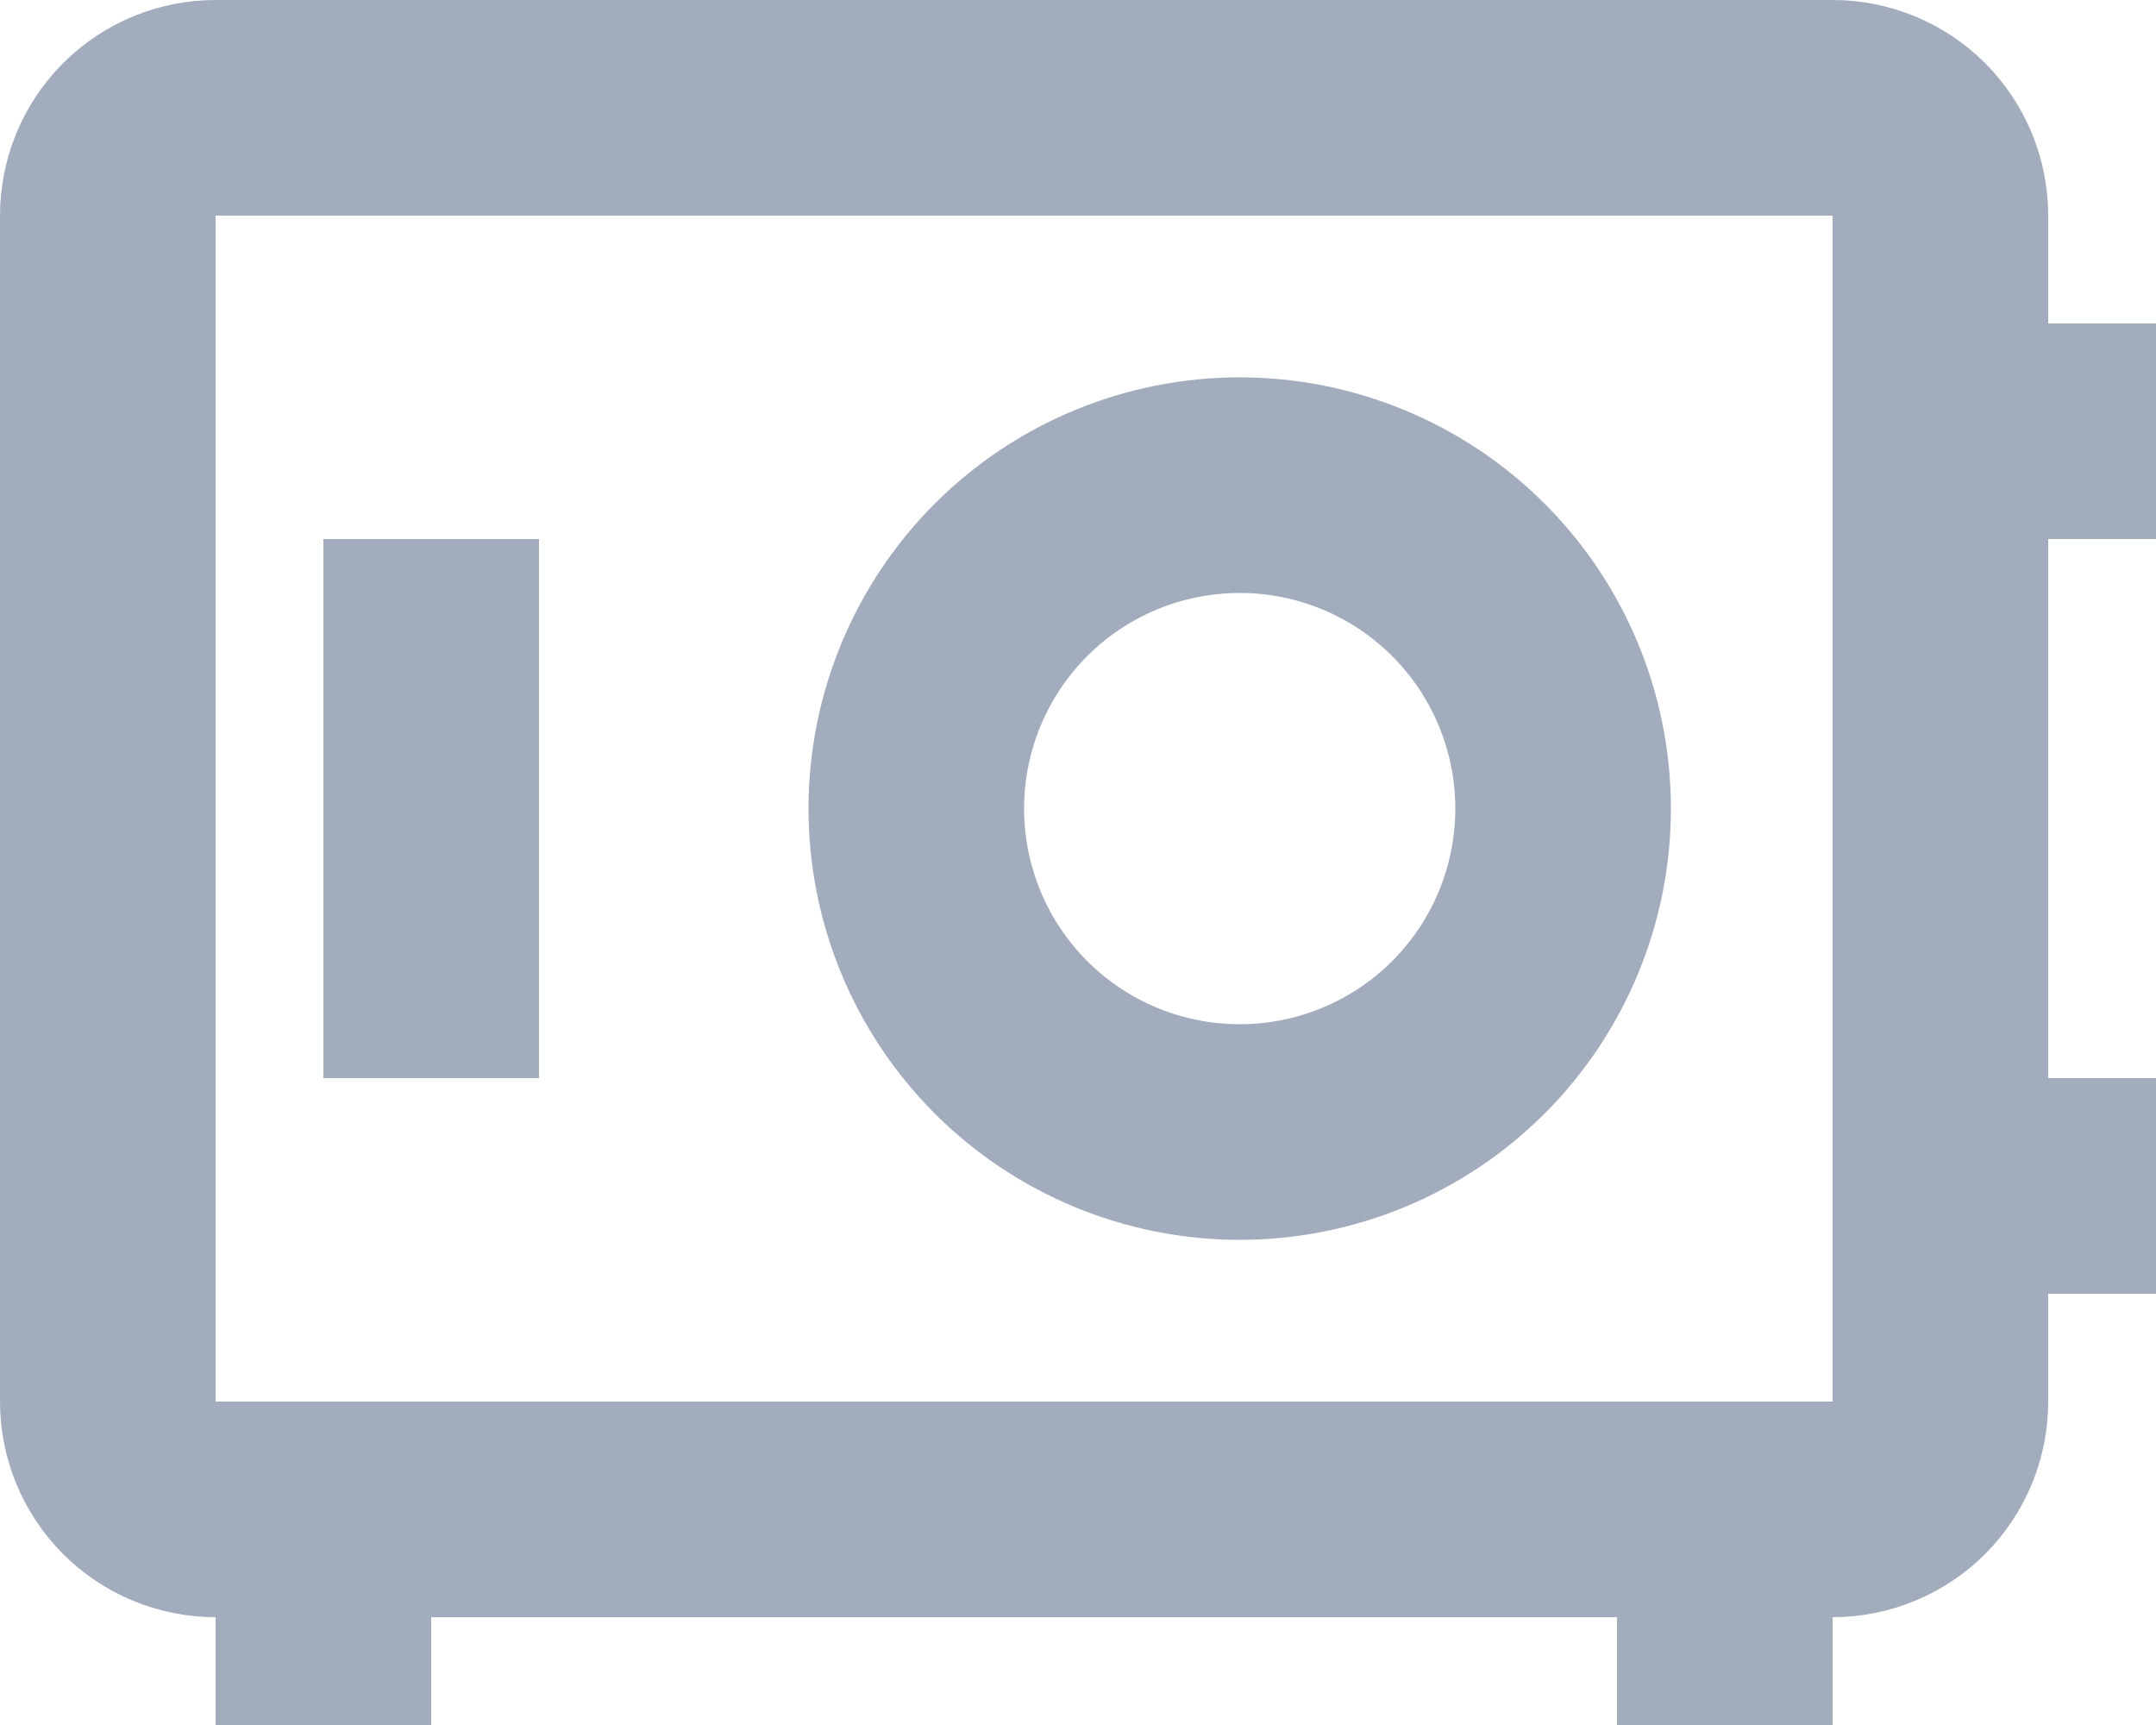 <svg width="20" height="16" viewBox="0 0 20 16" fill="none" xmlns="http://www.w3.org/2000/svg">
<path d="M2.5 15V14.5H2C1.602 14.5 1.221 14.342 0.939 14.061C0.658 13.779 0.5 13.398 0.5 13V2C0.5 1.602 0.658 1.221 0.939 0.939C1.221 0.658 1.602 0.5 2 0.5H17C17.398 0.5 17.779 0.658 18.061 0.939C18.342 1.221 18.5 1.602 18.5 2V3V3.5H19H19.5V4.5H19H18.5V5V10V10.5H19H19.5V11.5H19H18.5V12V13C18.5 13.398 18.342 13.779 18.061 14.061C17.779 14.342 17.398 14.5 17 14.5H16.5V15V15.5H15.5V15V14.5H15H4H3.5V15V15.5H2.5V15ZM2 1.5H1.5V2V13V13.5H2H17H17.5V13V2V1.5H17H2ZM9.025 5.025C9.681 4.369 10.572 4 11.5 4C12.428 4 13.319 4.369 13.975 5.025C14.631 5.681 15 6.572 15 7.5C15 8.428 14.631 9.319 13.975 9.975C13.319 10.631 12.428 11 11.5 11C10.572 11 9.681 10.631 9.025 9.975C8.369 9.319 8 8.428 8 7.5C8 6.572 8.369 5.681 9.025 5.025ZM4.5 9.5H3.5V5.5H4.5V9.5ZM13.268 5.732C12.799 5.263 12.163 5 11.5 5C10.837 5 10.201 5.263 9.732 5.732C9.263 6.201 9 6.837 9 7.5C9 8.163 9.263 8.799 9.732 9.268C10.201 9.737 10.837 10 11.5 10C12.163 10 12.799 9.737 13.268 9.268C13.737 8.799 14 8.163 14 7.5C14 6.837 13.737 6.201 13.268 5.732Z" fill="#A2ACBD" stroke="#A2ACBD"/>
</svg>
